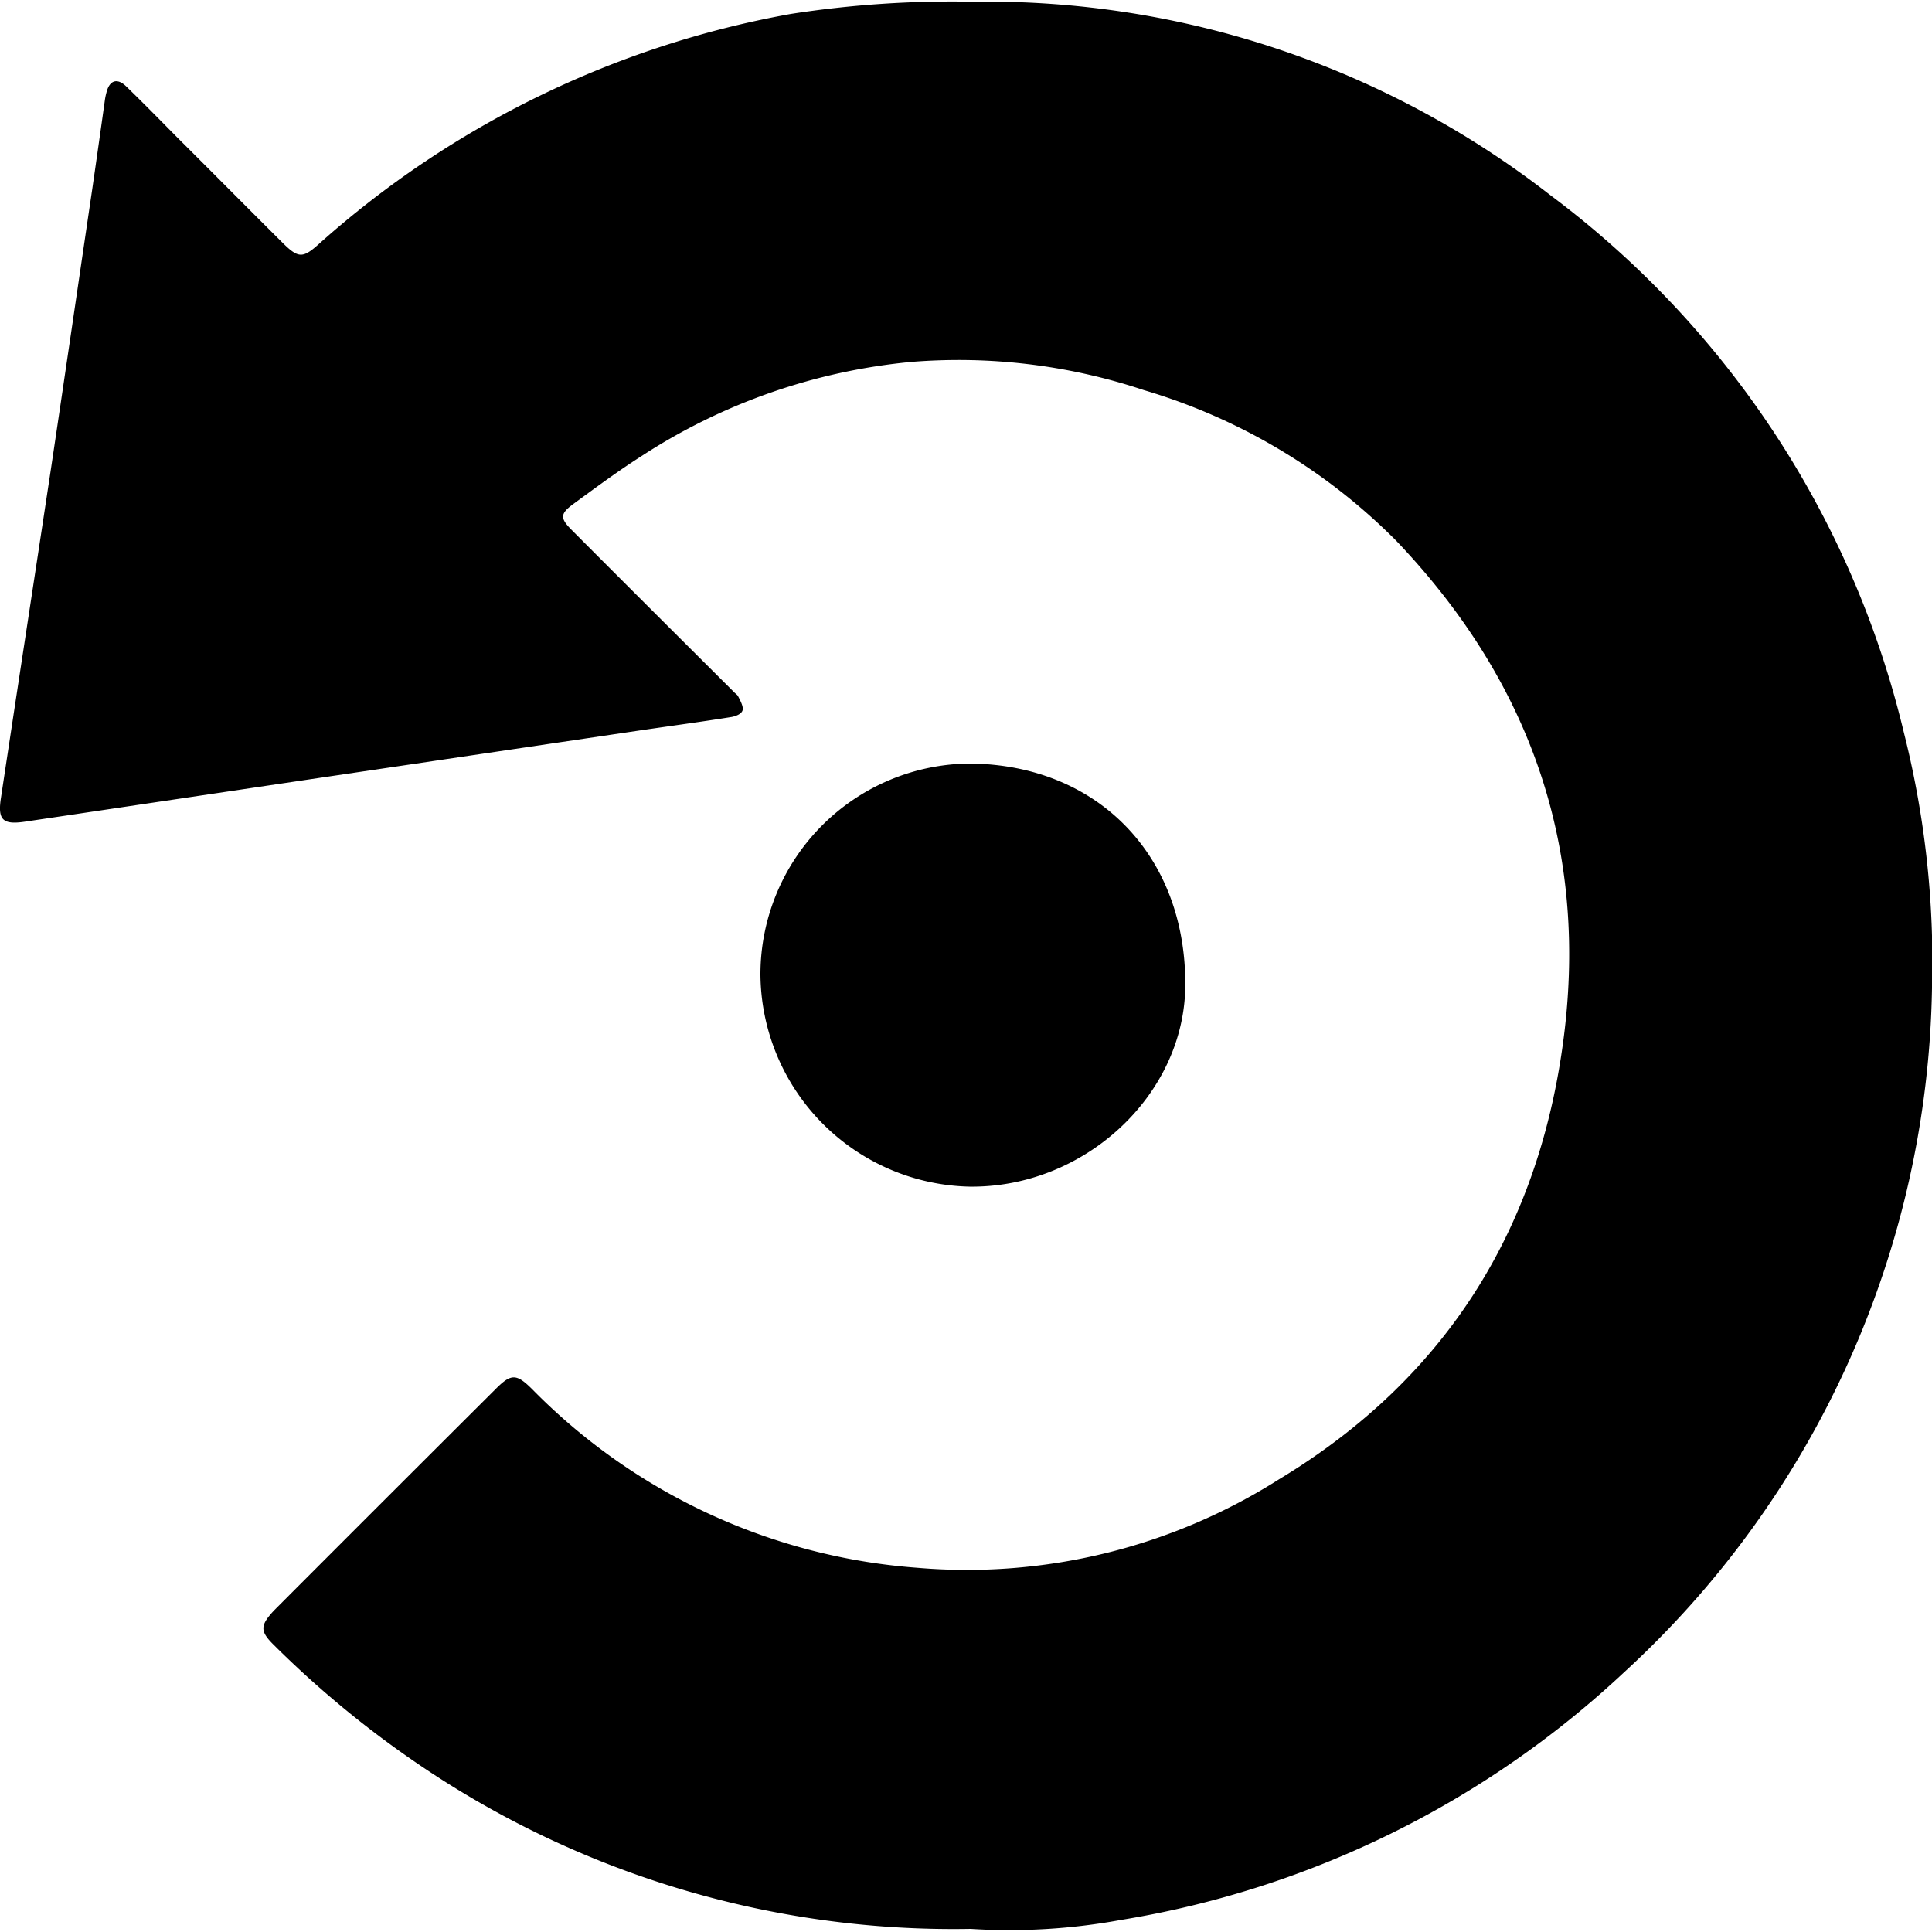 <svg class="ui icon" xmlns="http://www.w3.org/2000/svg" viewBox="0 0 100 100"><path d="M50.24,99.84a49.19,49.19,0,0,1-28.84-8.7,52.15,52.15,0,0,1-7.23-6c-.72-.71-.71-1,0-1.77q5.72-5.73,11.45-11.44c.84-.85,1.1-.85,1.95,0a31.16,31.16,0,0,0,19.93,9.22A30.17,30.17,0,0,0,66.2,76.57C75,71.26,79.83,63.34,81,53.2c1.11-9.77-2-18.15-8.73-25.21a30.66,30.66,0,0,0-13.07-7.8,30.29,30.29,0,0,0-12-1.46,30.9,30.9,0,0,0-14,4.88c-1.21.77-2.37,1.63-3.53,2.48-.68.5-.69.73-.08,1.34,2.79,2.8,5.6,5.6,8.4,8.39.07.08.18.14.22.23s.28.49.23.7-.36.32-.57.36c-1.56.25-3.13.46-4.7.69L16.49,40.27,1.29,42.53C.14,42.7-.13,42.44.05,41.29.9,35.65,1.77,30,2.62,24.38c.73-4.88,1.44-9.76,2.16-14.63.22-1.53.43-3,.65-4.58a3.15,3.15,0,0,1,.09-.42c.16-.6.55-.72,1-.29.92.89,1.81,1.8,2.7,2.7,1.79,1.78,3.56,3.57,5.35,5.35.88.88,1.09.89,2,.06A49.87,49.87,0,0,1,40.94.72,54.55,54.55,0,0,1,50.41.09a47.46,47.46,0,0,1,29.82,10A48.87,48.87,0,0,1,98.54,37.9,48.42,48.42,0,0,1,100,51.14,49.11,49.11,0,0,1,84.06,86.56,49.81,49.81,0,0,1,58,99.38,31.88,31.88,0,0,1,50.24,99.84Z"/><path d="M50.22,39.52c6.63.07,11.19,4.8,11.13,11.53-.06,5.64-5.22,10.44-11.17,10.37a11.07,11.07,0,0,1-10.82-11A10.92,10.92,0,0,1,50.22,39.52Z"/></svg>